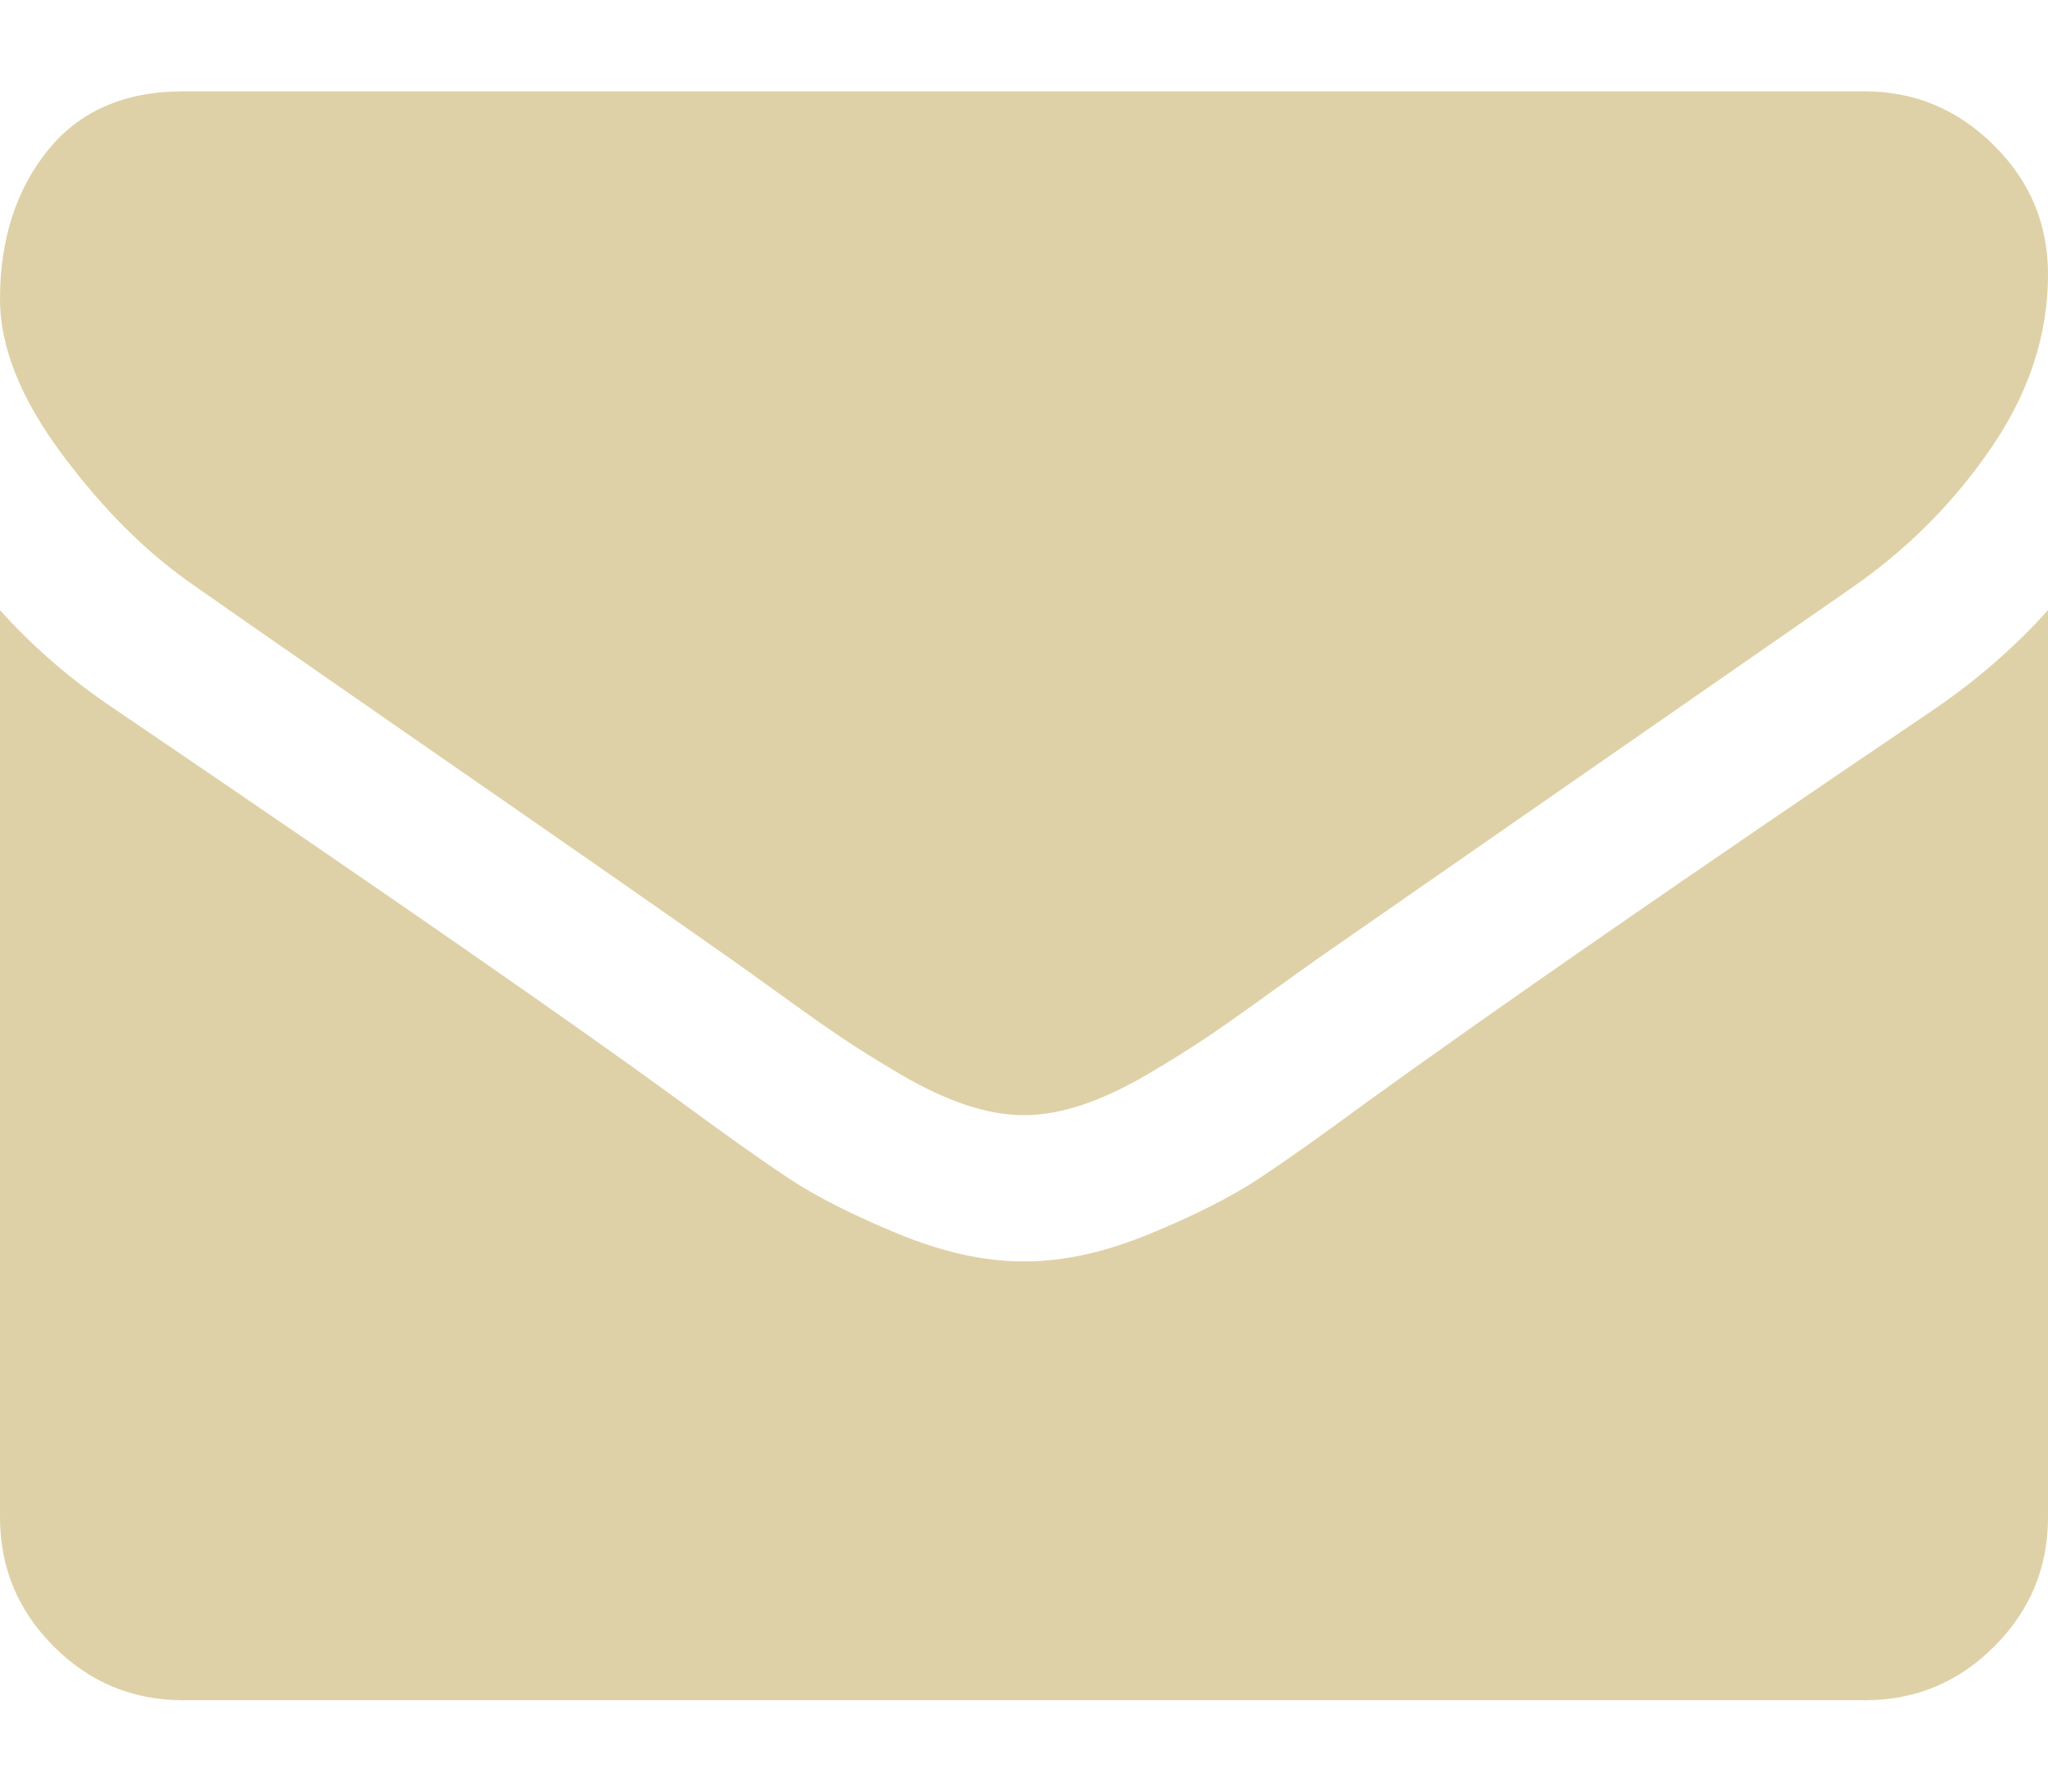 <svg width="16" height="14" viewBox="0 0 16 14" fill="none" xmlns="http://www.w3.org/2000/svg">
<path d="M1.536 4.589C1.738 4.732 2.348 5.156 3.366 5.862C4.384 6.567 5.164 7.11 5.705 7.491C5.765 7.533 5.891 7.623 6.085 7.763C6.278 7.903 6.439 8.016 6.567 8.103C6.695 8.189 6.85 8.286 7.031 8.393C7.213 8.5 7.384 8.58 7.545 8.634C7.705 8.687 7.854 8.714 7.991 8.714H8H8.009C8.146 8.714 8.295 8.687 8.455 8.634C8.616 8.58 8.787 8.5 8.969 8.393C9.15 8.286 9.305 8.189 9.433 8.103C9.561 8.016 9.722 7.903 9.915 7.763C10.109 7.623 10.235 7.533 10.295 7.491C10.842 7.11 12.235 6.143 14.473 4.589C14.908 4.286 15.271 3.92 15.562 3.491C15.854 3.063 16 2.613 16 2.143C16 1.75 15.859 1.414 15.576 1.134C15.293 0.854 14.958 0.714 14.571 0.714H1.429C0.97 0.714 0.618 0.869 0.37 1.179C0.123 1.488 0 1.875 0 2.339C0 2.714 0.164 3.121 0.491 3.558C0.818 3.996 1.167 4.339 1.536 4.589Z" fill="#DFD1A7"/>
<path d="M15.107 5.545C13.155 6.866 11.672 7.893 10.661 8.625C10.322 8.875 10.046 9.07 9.835 9.21C9.623 9.35 9.342 9.493 8.991 9.638C8.64 9.784 8.313 9.857 8.009 9.857H8H7.991C7.687 9.857 7.36 9.784 7.009 9.638C6.658 9.493 6.376 9.35 6.165 9.21C5.954 9.07 5.679 8.875 5.339 8.625C4.536 8.036 3.057 7.009 0.902 5.545C0.563 5.319 0.262 5.06 0 4.768V11.857C0 12.25 0.14 12.586 0.42 12.866C0.699 13.146 1.036 13.286 1.429 13.286H14.572C14.964 13.286 15.301 13.146 15.58 12.866C15.86 12.586 16 12.25 16 11.857V4.768C15.744 5.053 15.447 5.313 15.107 5.545Z" fill="#DFD1A7"/>
</svg>
